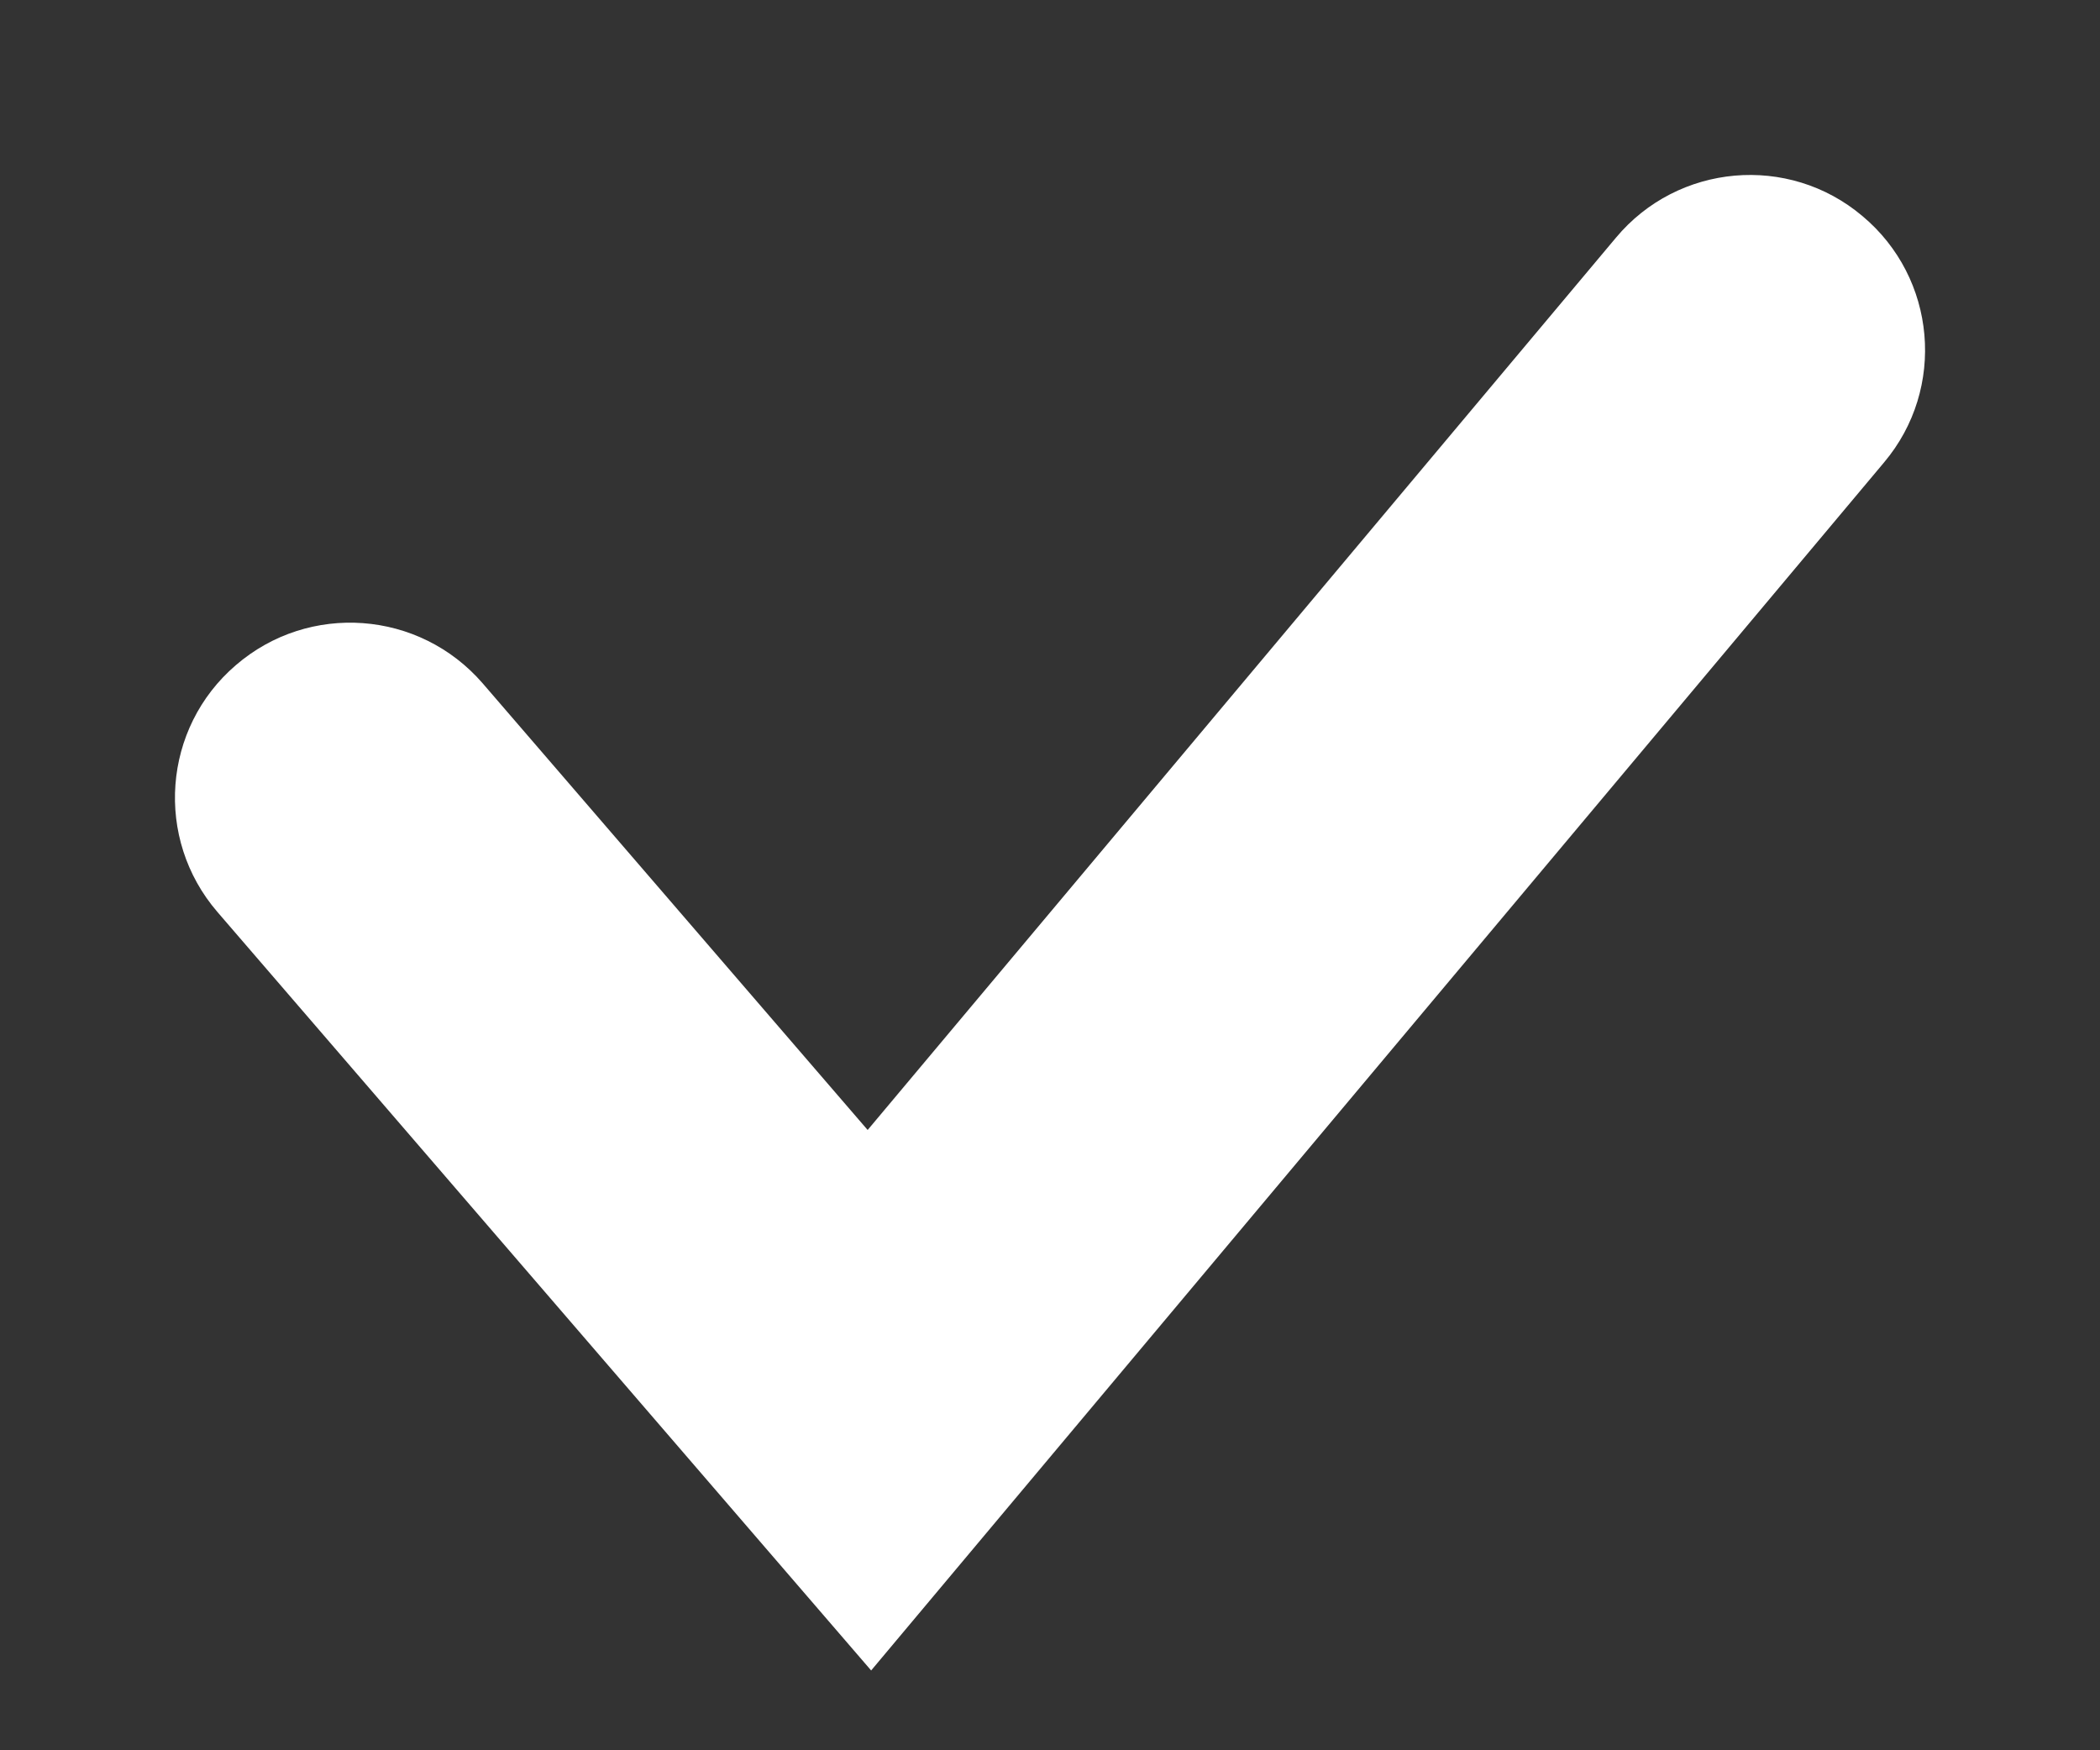 <svg width="6" height="5" viewBox="0 0 6 5" fill="none" xmlns="http://www.w3.org/2000/svg">
<rect x="0" y="0" width="6" height="5" fill="#333333" stroke="none"/>
<path fill-rule="evenodd" clip-rule="evenodd" d="M5.321 0.617C5.11 0.439 4.794 0.467 4.617 0.679L2.479 3.228L1.379 1.952C1.198 1.743 0.883 1.72 0.674 1.9C0.464 2.08 0.441 2.396 0.621 2.605L2.489 4.772L5.383 1.321C5.561 1.11 5.533 0.794 5.321 0.617Z" fill="white"/>
</svg>
